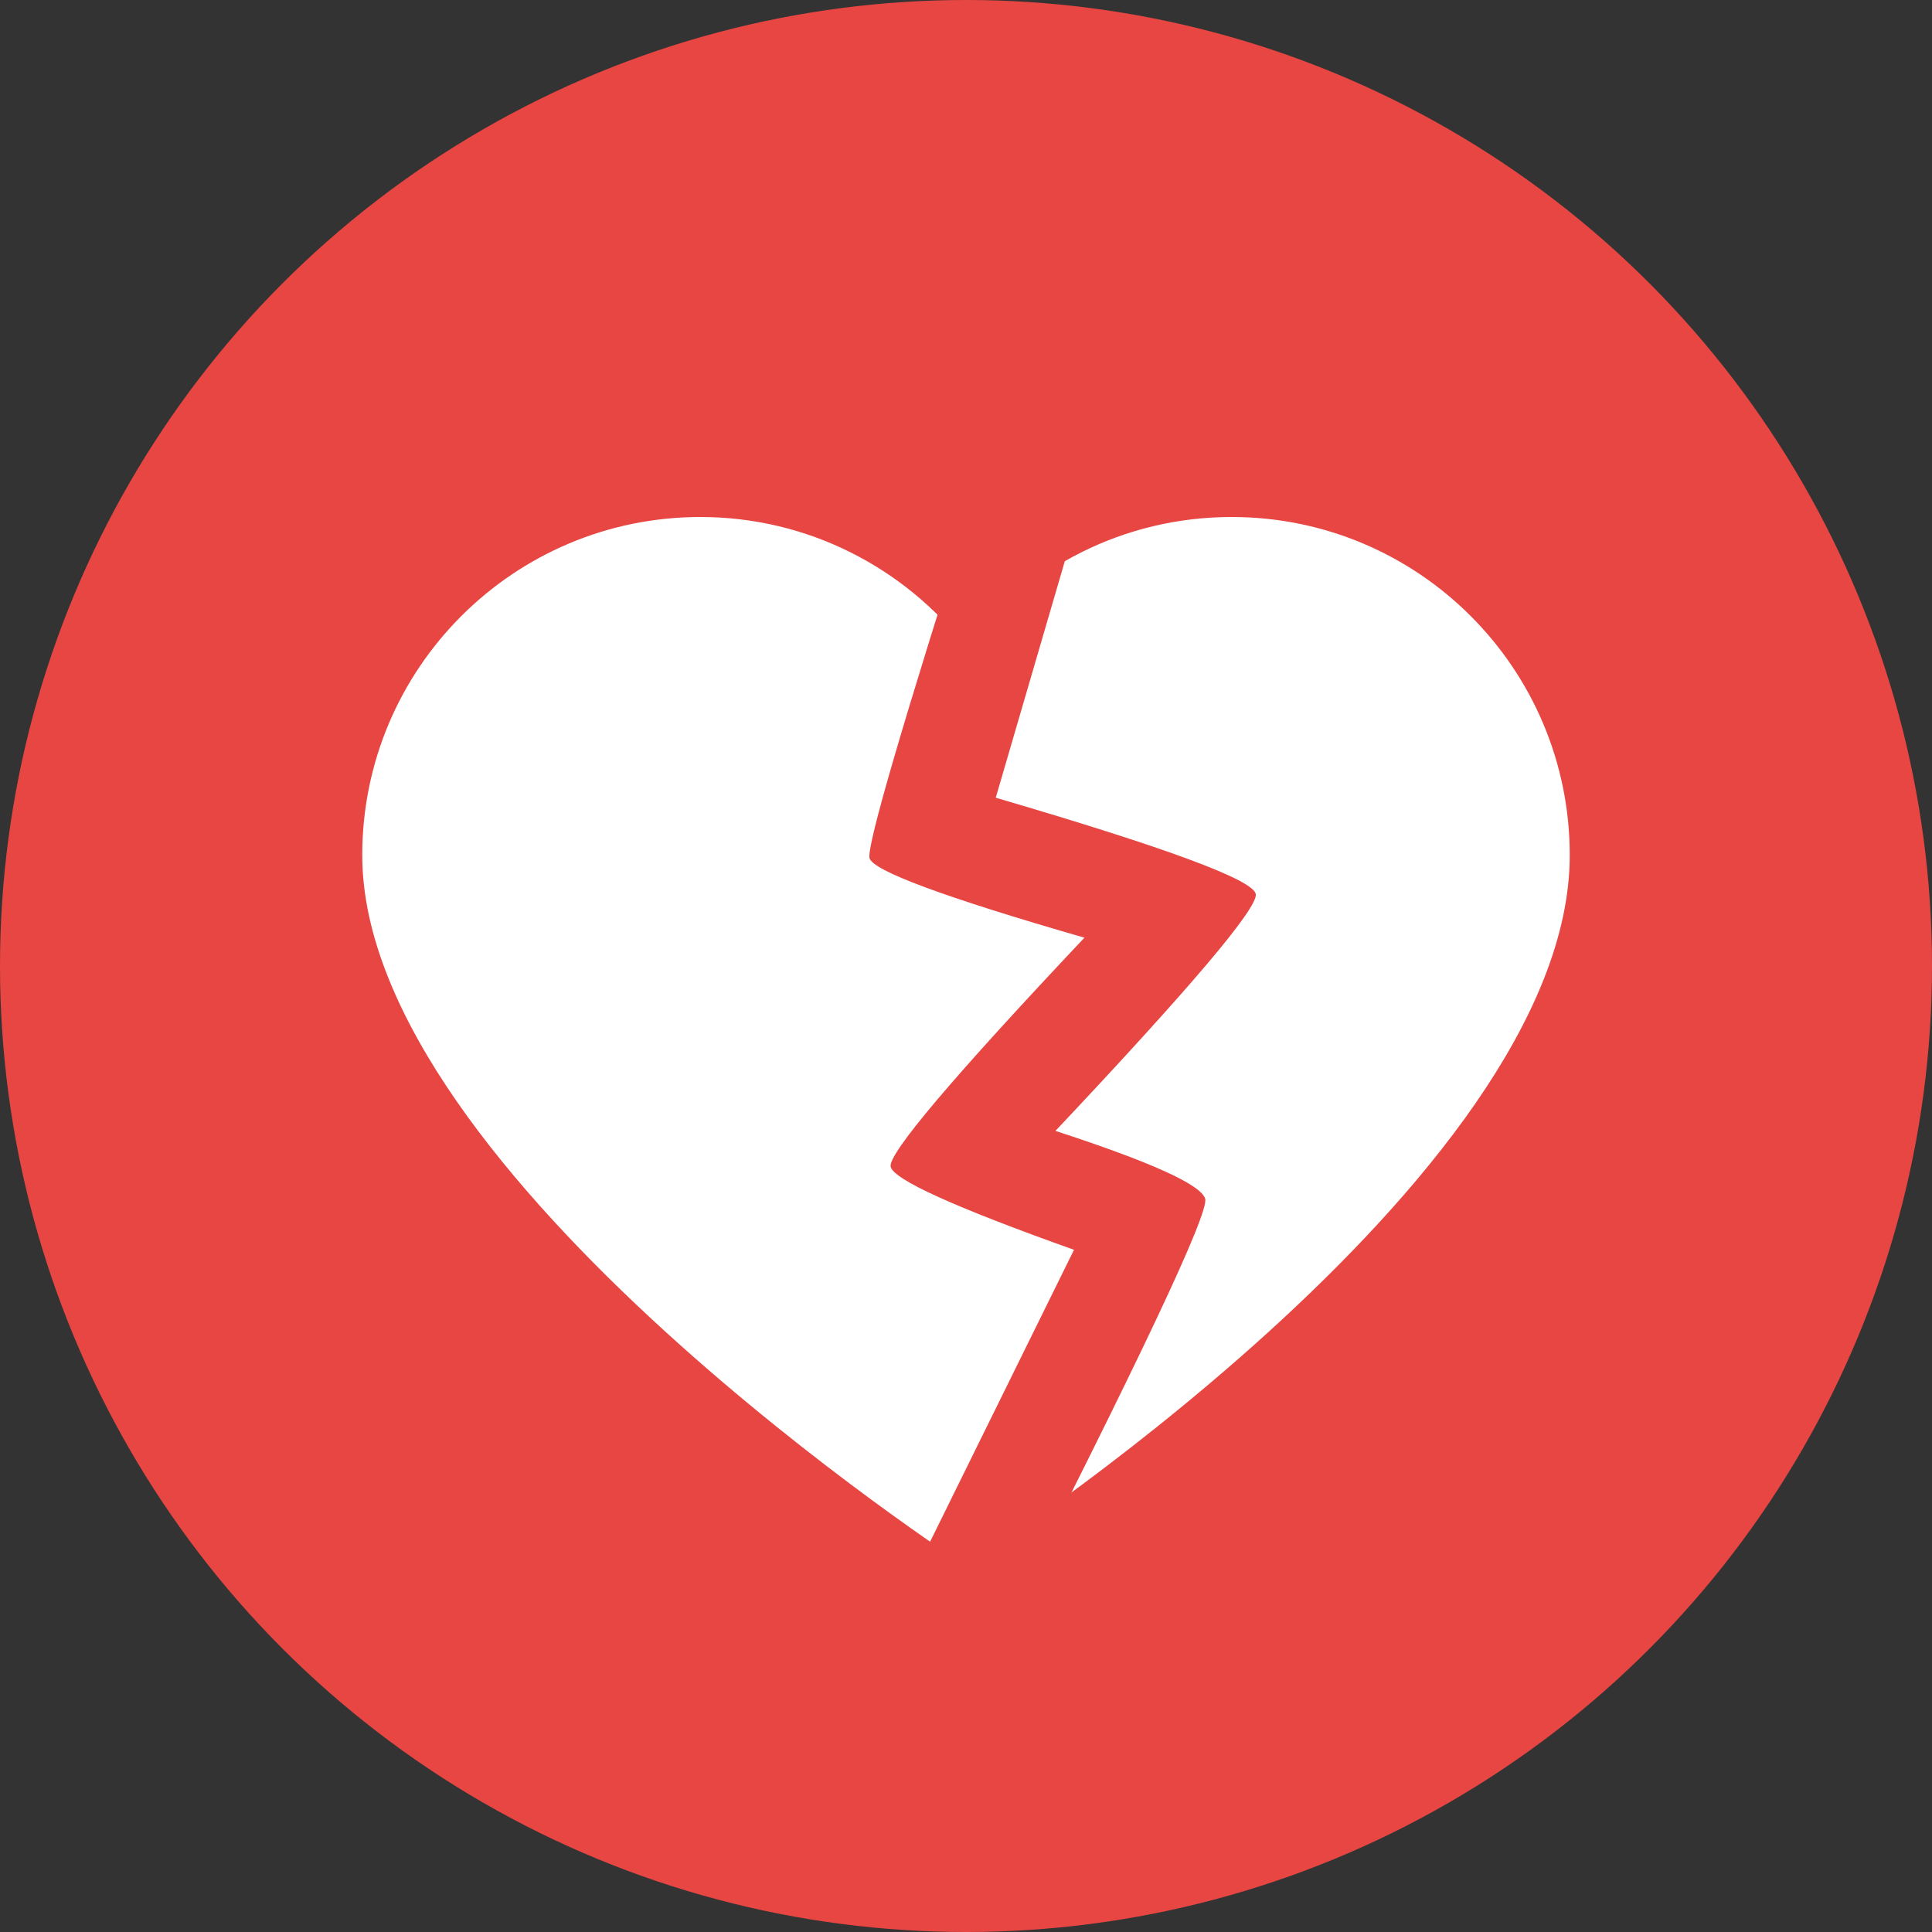 <svg xmlns="http://www.w3.org/2000/svg" width="20" height="20" viewBox="0 0 20 20">
  <rect x="0" y="0" width="20" height="20" fill="#333333" stroke="none"/>
  <g fill="none" fill-rule="evenodd" transform="translate(-259 -330)">
    <g transform="translate(259 330)">
      <circle cx="10" cy="10" r="10" fill="#E74643"/>
      <path fill="#FFF" fill-rule="nonzero" d="M12.75,5.352 C11.631,5.352 10.64,5.878 10,6.694 C9.36,5.878 8.365,5.352 7.25,5.352 C5.319,5.352 3.75,6.918 3.75,8.853 C3.75,12.164 10,16.211 10,16.211 C10,16.211 16.25,12.219 16.25,8.853 C16.25,6.921 14.685,5.352 12.75,5.352 Z"/>
    </g>
    <path fill="#E74643" fill-rule="nonzero" d="M268.22,342.077 C268.248,342.21 268.881,342.497 270.118,342.938 L268.292,346.642 L269.308,347 C270.795,344.086 271.518,342.556 271.476,342.41 C271.435,342.265 270.918,342.03 269.926,341.707 C271.328,340.219 272.019,339.403 272,339.257 C271.98,339.11 271.083,338.778 269.308,338.258 L270.178,335.278 L269.136,335 C268.351,337.458 267.973,338.752 268.001,338.882 C268.03,339.012 268.771,339.287 270.226,339.707 C268.861,341.154 268.193,341.944 268.22,342.077 Z"/>
  </g>
</svg>
